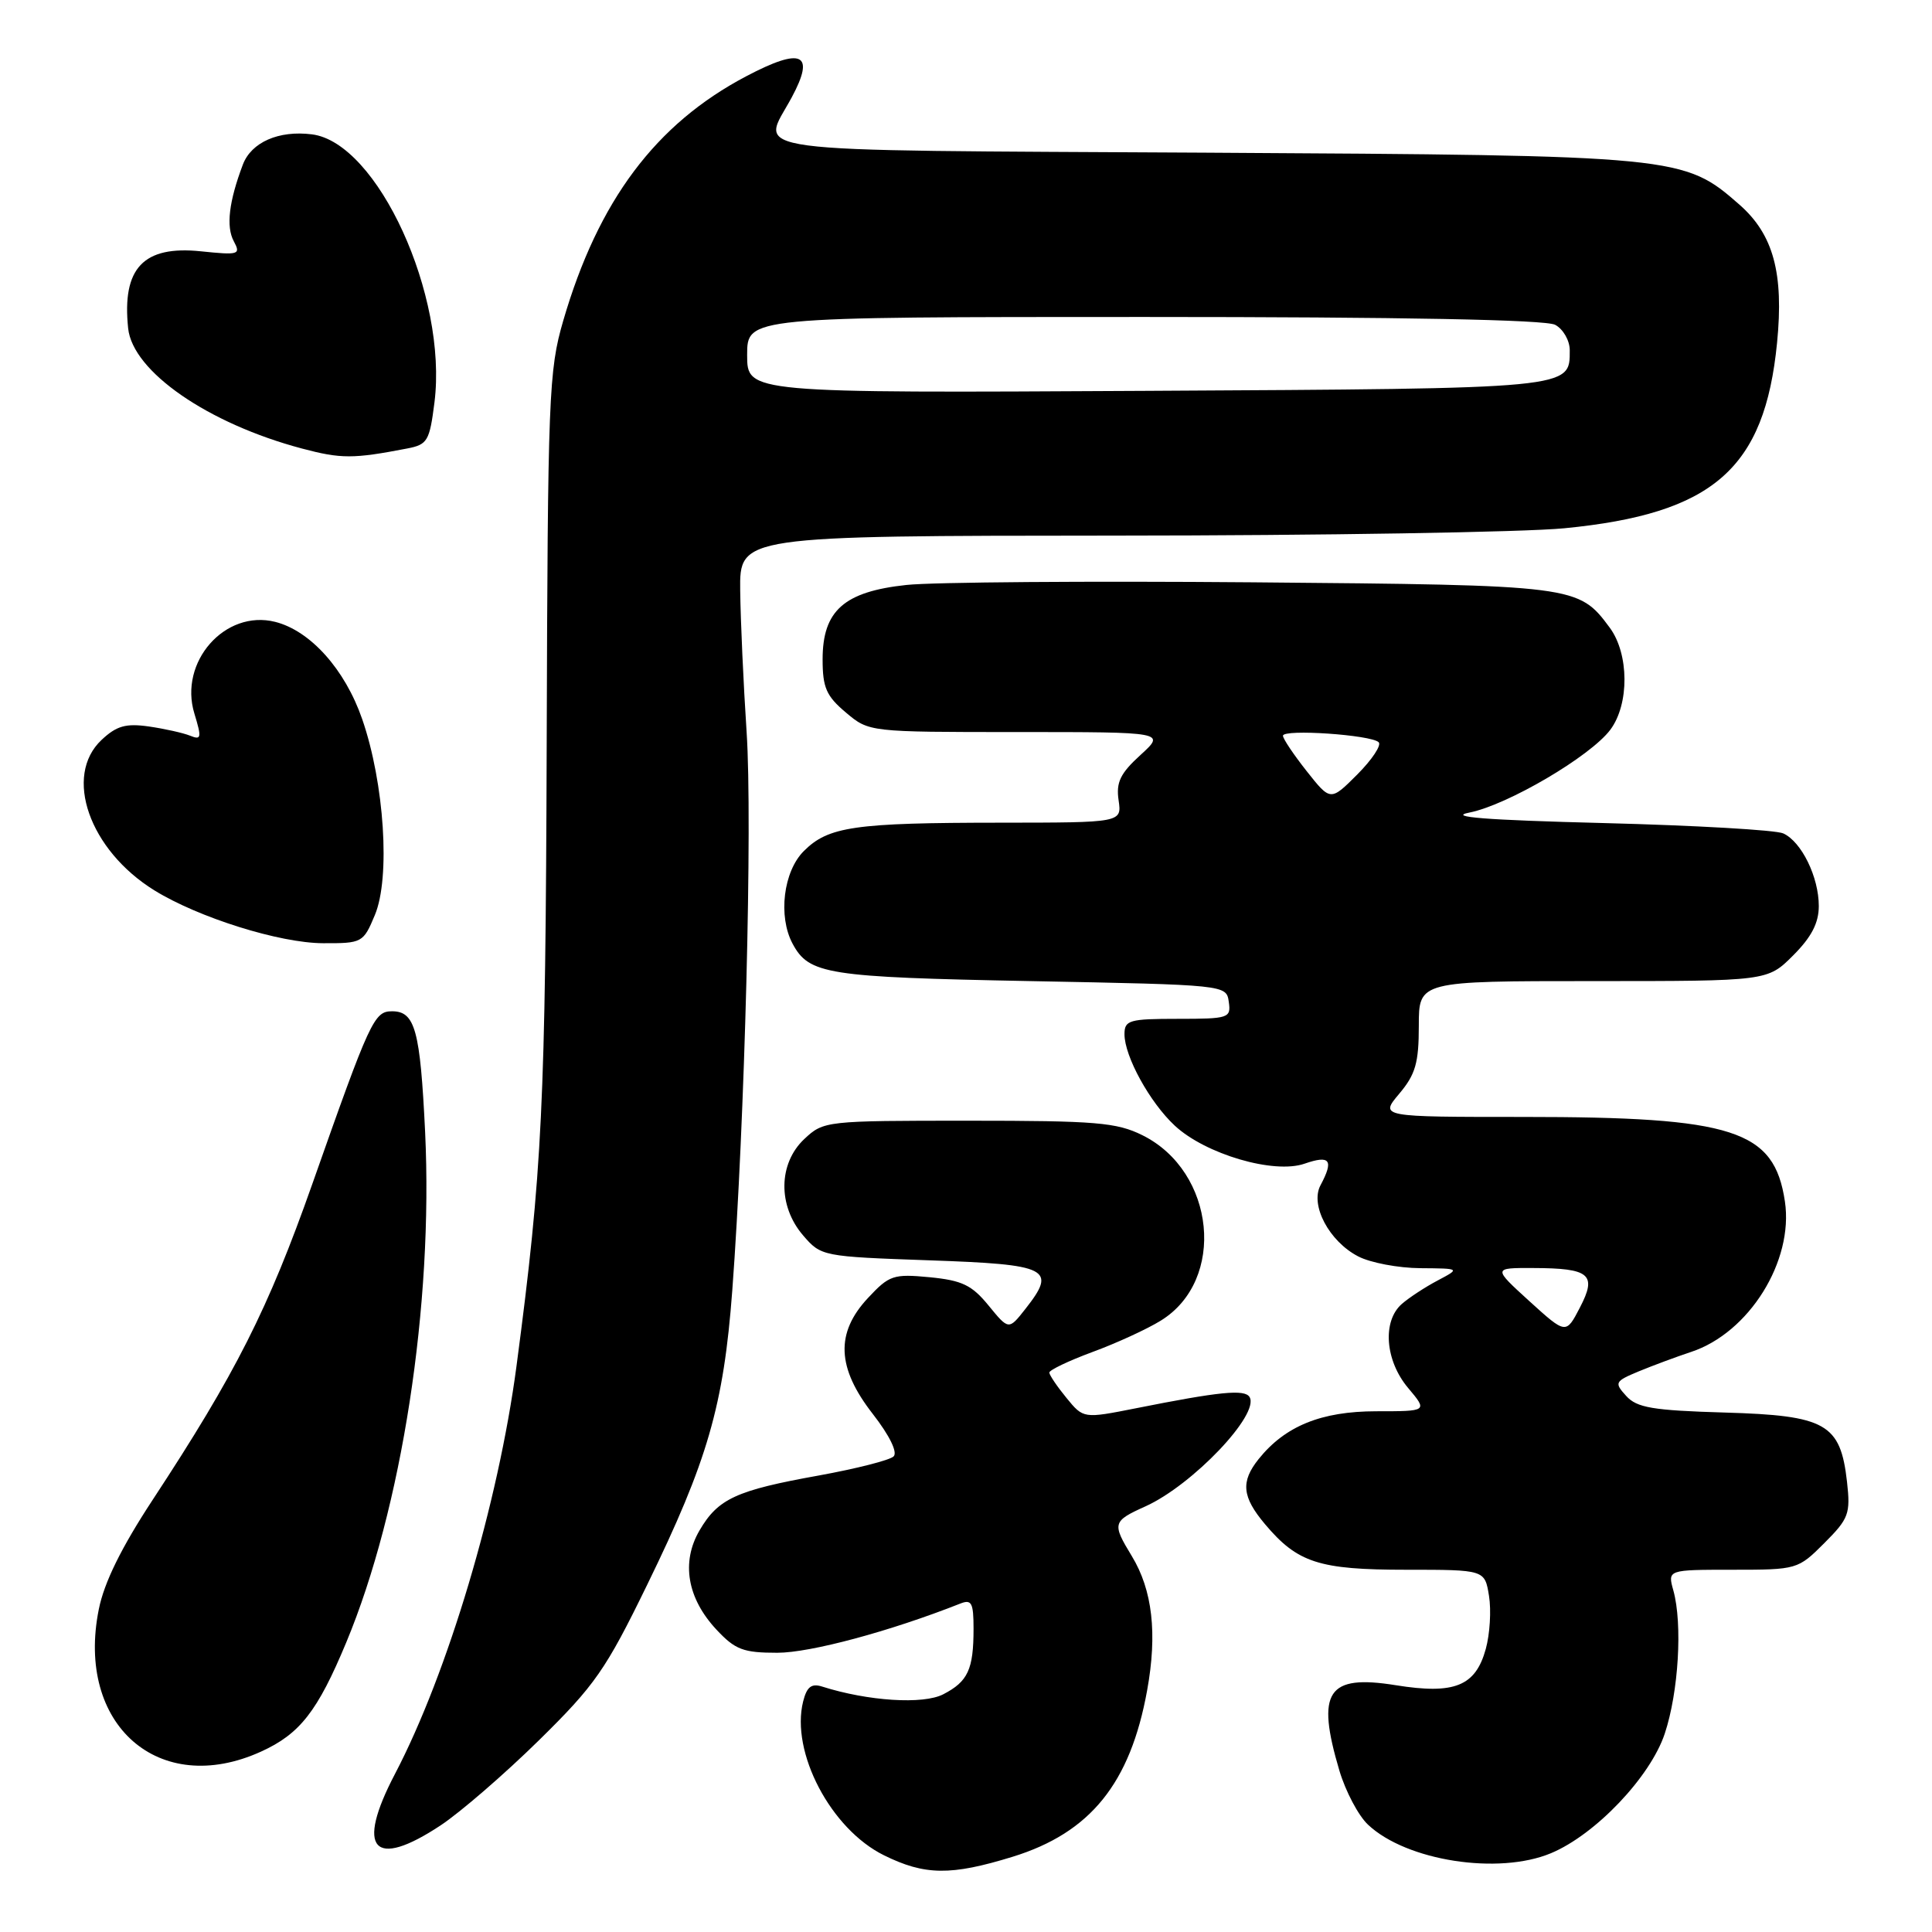 <?xml version="1.0" encoding="UTF-8" standalone="no"?>
<!DOCTYPE svg PUBLIC "-//W3C//DTD SVG 1.1//EN" "http://www.w3.org/Graphics/SVG/1.1/DTD/svg11.dtd" >
<svg xmlns="http://www.w3.org/2000/svg" xmlns:xlink="http://www.w3.org/1999/xlink" version="1.1" viewBox="0 0 256 256">
 <g >
 <path fill="currentColor"
d=" M 134.18 246.03 C 144.48 242.85 149.77 236.30 152.00 223.99 C 153.37 216.46 152.71 210.69 149.97 206.19 C 147.33 201.85 147.41 201.57 151.78 199.60 C 158.02 196.78 166.97 187.38 165.57 185.11 C 164.92 184.06 161.63 184.39 150.53 186.60 C 143.56 187.98 143.56 187.98 141.32 185.24 C 140.08 183.73 139.06 182.22 139.04 181.88 C 139.02 181.55 141.59 180.32 144.75 179.15 C 147.91 177.99 151.99 176.12 153.81 174.99 C 162.50 169.64 161.07 155.23 151.37 150.42 C 147.96 148.73 145.22 148.50 128.33 148.50 C 109.42 148.50 109.13 148.53 106.58 150.92 C 103.12 154.17 103.05 159.78 106.41 163.69 C 108.80 166.47 108.96 166.50 123.15 167.00 C 139.02 167.55 140.08 168.09 135.87 173.44 C 133.66 176.25 133.66 176.25 131.00 173.00 C 128.78 170.28 127.49 169.66 123.19 169.24 C 118.38 168.78 117.83 168.97 115.02 171.98 C 110.68 176.62 110.87 181.23 115.66 187.37 C 117.86 190.20 118.96 192.44 118.41 192.98 C 117.91 193.48 113.45 194.61 108.50 195.51 C 97.54 197.48 95.15 198.58 92.69 202.79 C 90.24 206.99 91.05 211.77 94.93 215.93 C 97.42 218.60 98.49 219.00 103.00 219.00 C 107.37 219.00 117.91 216.17 127.25 212.48 C 128.74 211.89 129.00 212.38 129.00 215.81 C 129.00 221.21 128.26 222.81 124.99 224.50 C 122.34 225.88 115.02 225.41 108.94 223.48 C 107.52 223.03 106.91 223.51 106.42 225.45 C 104.74 232.17 110.08 242.35 117.12 245.83 C 122.54 248.51 126.00 248.55 134.18 246.03 Z  M 205.51 245.56 C 211.41 243.10 218.69 235.44 220.59 229.71 C 222.42 224.21 222.96 215.19 221.73 210.75 C 220.96 208.00 220.96 208.00 229.58 208.00 C 238.11 208.00 238.24 207.96 241.73 204.47 C 244.98 201.22 245.21 200.58 244.74 196.36 C 243.87 188.64 241.96 187.56 228.55 187.17 C 218.98 186.89 216.89 186.53 215.48 184.97 C 213.88 183.21 213.96 183.04 217.15 181.71 C 218.99 180.95 222.11 179.79 224.07 179.14 C 231.76 176.61 237.69 167.10 236.51 159.20 C 235.09 149.72 229.76 148.00 201.86 148.00 C 182.82 148.00 182.82 148.00 185.41 144.92 C 187.56 142.37 188.00 140.84 188.00 135.92 C 188.00 130.00 188.00 130.00 211.10 130.00 C 234.20 130.00 234.20 130.00 237.60 126.60 C 240.03 124.17 241.00 122.30 241.00 120.05 C 241.00 116.21 238.71 111.53 236.29 110.43 C 235.30 109.98 224.60 109.37 212.50 109.06 C 196.83 108.66 191.71 108.26 194.70 107.67 C 199.76 106.67 210.75 100.21 213.38 96.69 C 215.91 93.30 215.87 86.65 213.30 83.17 C 209.15 77.57 208.83 77.53 166.00 77.16 C 144.28 76.98 123.62 77.13 120.11 77.51 C 111.85 78.39 109.00 80.91 109.00 87.37 C 109.00 91.11 109.49 92.23 112.08 94.41 C 115.15 97.00 115.15 97.00 134.80 97.00 C 154.45 97.00 154.45 97.00 151.12 100.04 C 148.44 102.48 147.87 103.67 148.22 106.04 C 148.65 109.00 148.65 109.00 132.58 109.01 C 113.18 109.02 109.76 109.52 106.51 112.77 C 103.80 115.47 103.08 121.41 105.02 125.04 C 107.20 129.11 109.56 129.48 136.50 130.00 C 162.50 130.50 162.50 130.50 162.82 132.75 C 163.13 134.90 162.83 135.00 156.07 135.00 C 149.62 135.00 149.00 135.18 149.00 137.04 C 149.00 139.97 152.35 146.07 155.66 149.15 C 159.73 152.94 168.82 155.61 172.87 154.19 C 176.25 153.02 176.76 153.71 174.97 157.06 C 173.57 159.68 176.12 164.49 179.97 166.48 C 181.58 167.32 185.29 168.02 188.20 168.04 C 193.50 168.08 193.50 168.08 190.50 169.67 C 188.85 170.54 186.71 171.94 185.75 172.78 C 183.14 175.06 183.53 180.29 186.59 183.92 C 189.18 187.00 189.18 187.00 182.34 187.00 C 175.07 187.01 170.29 188.95 166.77 193.34 C 164.38 196.33 164.57 198.34 167.62 201.96 C 171.93 207.08 174.77 208.00 186.32 208.00 C 196.74 208.00 196.74 208.00 197.30 211.46 C 197.61 213.36 197.42 216.53 196.87 218.51 C 195.51 223.43 192.72 224.55 184.95 223.30 C 175.87 221.84 174.36 224.12 177.48 234.63 C 178.30 237.37 180.00 240.60 181.28 241.79 C 186.37 246.58 198.55 248.47 205.51 245.56 Z  M 58.40 241.86 C 61.01 240.13 66.86 235.07 71.40 230.61 C 78.83 223.31 80.27 221.25 85.75 210.00 C 93.76 193.59 95.89 186.24 97.03 171.00 C 98.69 148.83 99.72 108.82 98.93 97.00 C 98.51 90.67 98.13 82.24 98.08 78.25 C 98.00 71.00 98.00 71.00 147.75 70.97 C 175.11 70.96 201.89 70.52 207.26 70.00 C 227.01 68.08 233.83 62.13 235.47 45.42 C 236.38 36.20 234.98 31.07 230.50 27.13 C 223.11 20.65 222.55 20.59 159.75 20.23 C 96.34 19.87 100.85 20.47 104.91 12.90 C 108.06 7.04 106.27 6.21 98.87 10.11 C 86.87 16.43 79.26 26.60 74.63 42.50 C 72.71 49.09 72.58 52.40 72.44 98.50 C 72.29 146.37 71.86 155.14 68.44 181.00 C 66.03 199.22 59.33 221.69 52.34 235.05 C 47.08 245.08 49.48 247.77 58.40 241.86 Z  M 34.58 232.10 C 39.74 229.76 42.08 226.76 45.88 217.63 C 53.25 199.93 57.42 172.90 56.33 149.98 C 55.68 136.49 55.00 134.00 51.95 134.00 C 49.57 134.00 49.04 135.15 41.38 156.89 C 35.53 173.48 31.23 181.99 20.22 198.75 C 16.08 205.06 13.80 209.68 13.09 213.25 C 10.01 228.54 21.07 238.24 34.58 232.10 Z  M 49.67 121.25 C 51.75 116.30 50.93 103.76 47.99 95.28 C 45.71 88.69 41.12 83.57 36.46 82.40 C 29.81 80.73 23.66 87.72 25.76 94.56 C 26.74 97.78 26.68 98.09 25.18 97.48 C 24.26 97.11 21.79 96.56 19.71 96.26 C 16.67 95.83 15.44 96.18 13.46 98.04 C 8.38 102.81 11.83 112.64 20.46 117.98 C 26.31 121.59 37.04 124.96 42.80 124.98 C 47.99 125.00 48.14 124.92 49.67 121.25 Z  M 53.94 59.43 C 56.65 58.91 56.92 58.45 57.57 53.31 C 59.33 39.20 50.03 18.88 41.32 17.80 C 36.93 17.25 33.30 18.85 32.18 21.81 C 30.33 26.70 29.94 30.02 30.97 31.95 C 31.93 33.74 31.67 33.82 26.62 33.30 C 19.00 32.51 16.15 35.53 16.98 43.50 C 17.57 49.22 27.55 56.12 40.00 59.43 C 45.19 60.81 46.80 60.81 53.94 59.43 Z  M 202.65 172.41 C 197.81 168.00 197.81 168.00 203.15 168.02 C 210.68 168.04 211.64 168.86 209.34 173.27 C 207.50 176.81 207.50 176.81 202.65 172.41 Z  M 173.15 102.19 C 171.42 100.00 170.00 97.89 170.00 97.49 C 170.00 96.57 181.70 97.37 182.68 98.35 C 183.08 98.74 181.80 100.66 179.85 102.62 C 176.30 106.17 176.30 106.17 173.15 102.19 Z  M 99.00 47.04 C 99.00 42.00 99.00 42.00 151.57 42.00 C 185.89 42.00 204.80 42.36 206.07 43.04 C 207.13 43.61 208.00 45.12 208.00 46.41 C 208.00 51.53 208.59 51.48 151.85 51.79 C 99.00 52.08 99.00 52.08 99.00 47.04 Z "/>
</g>
</svg>